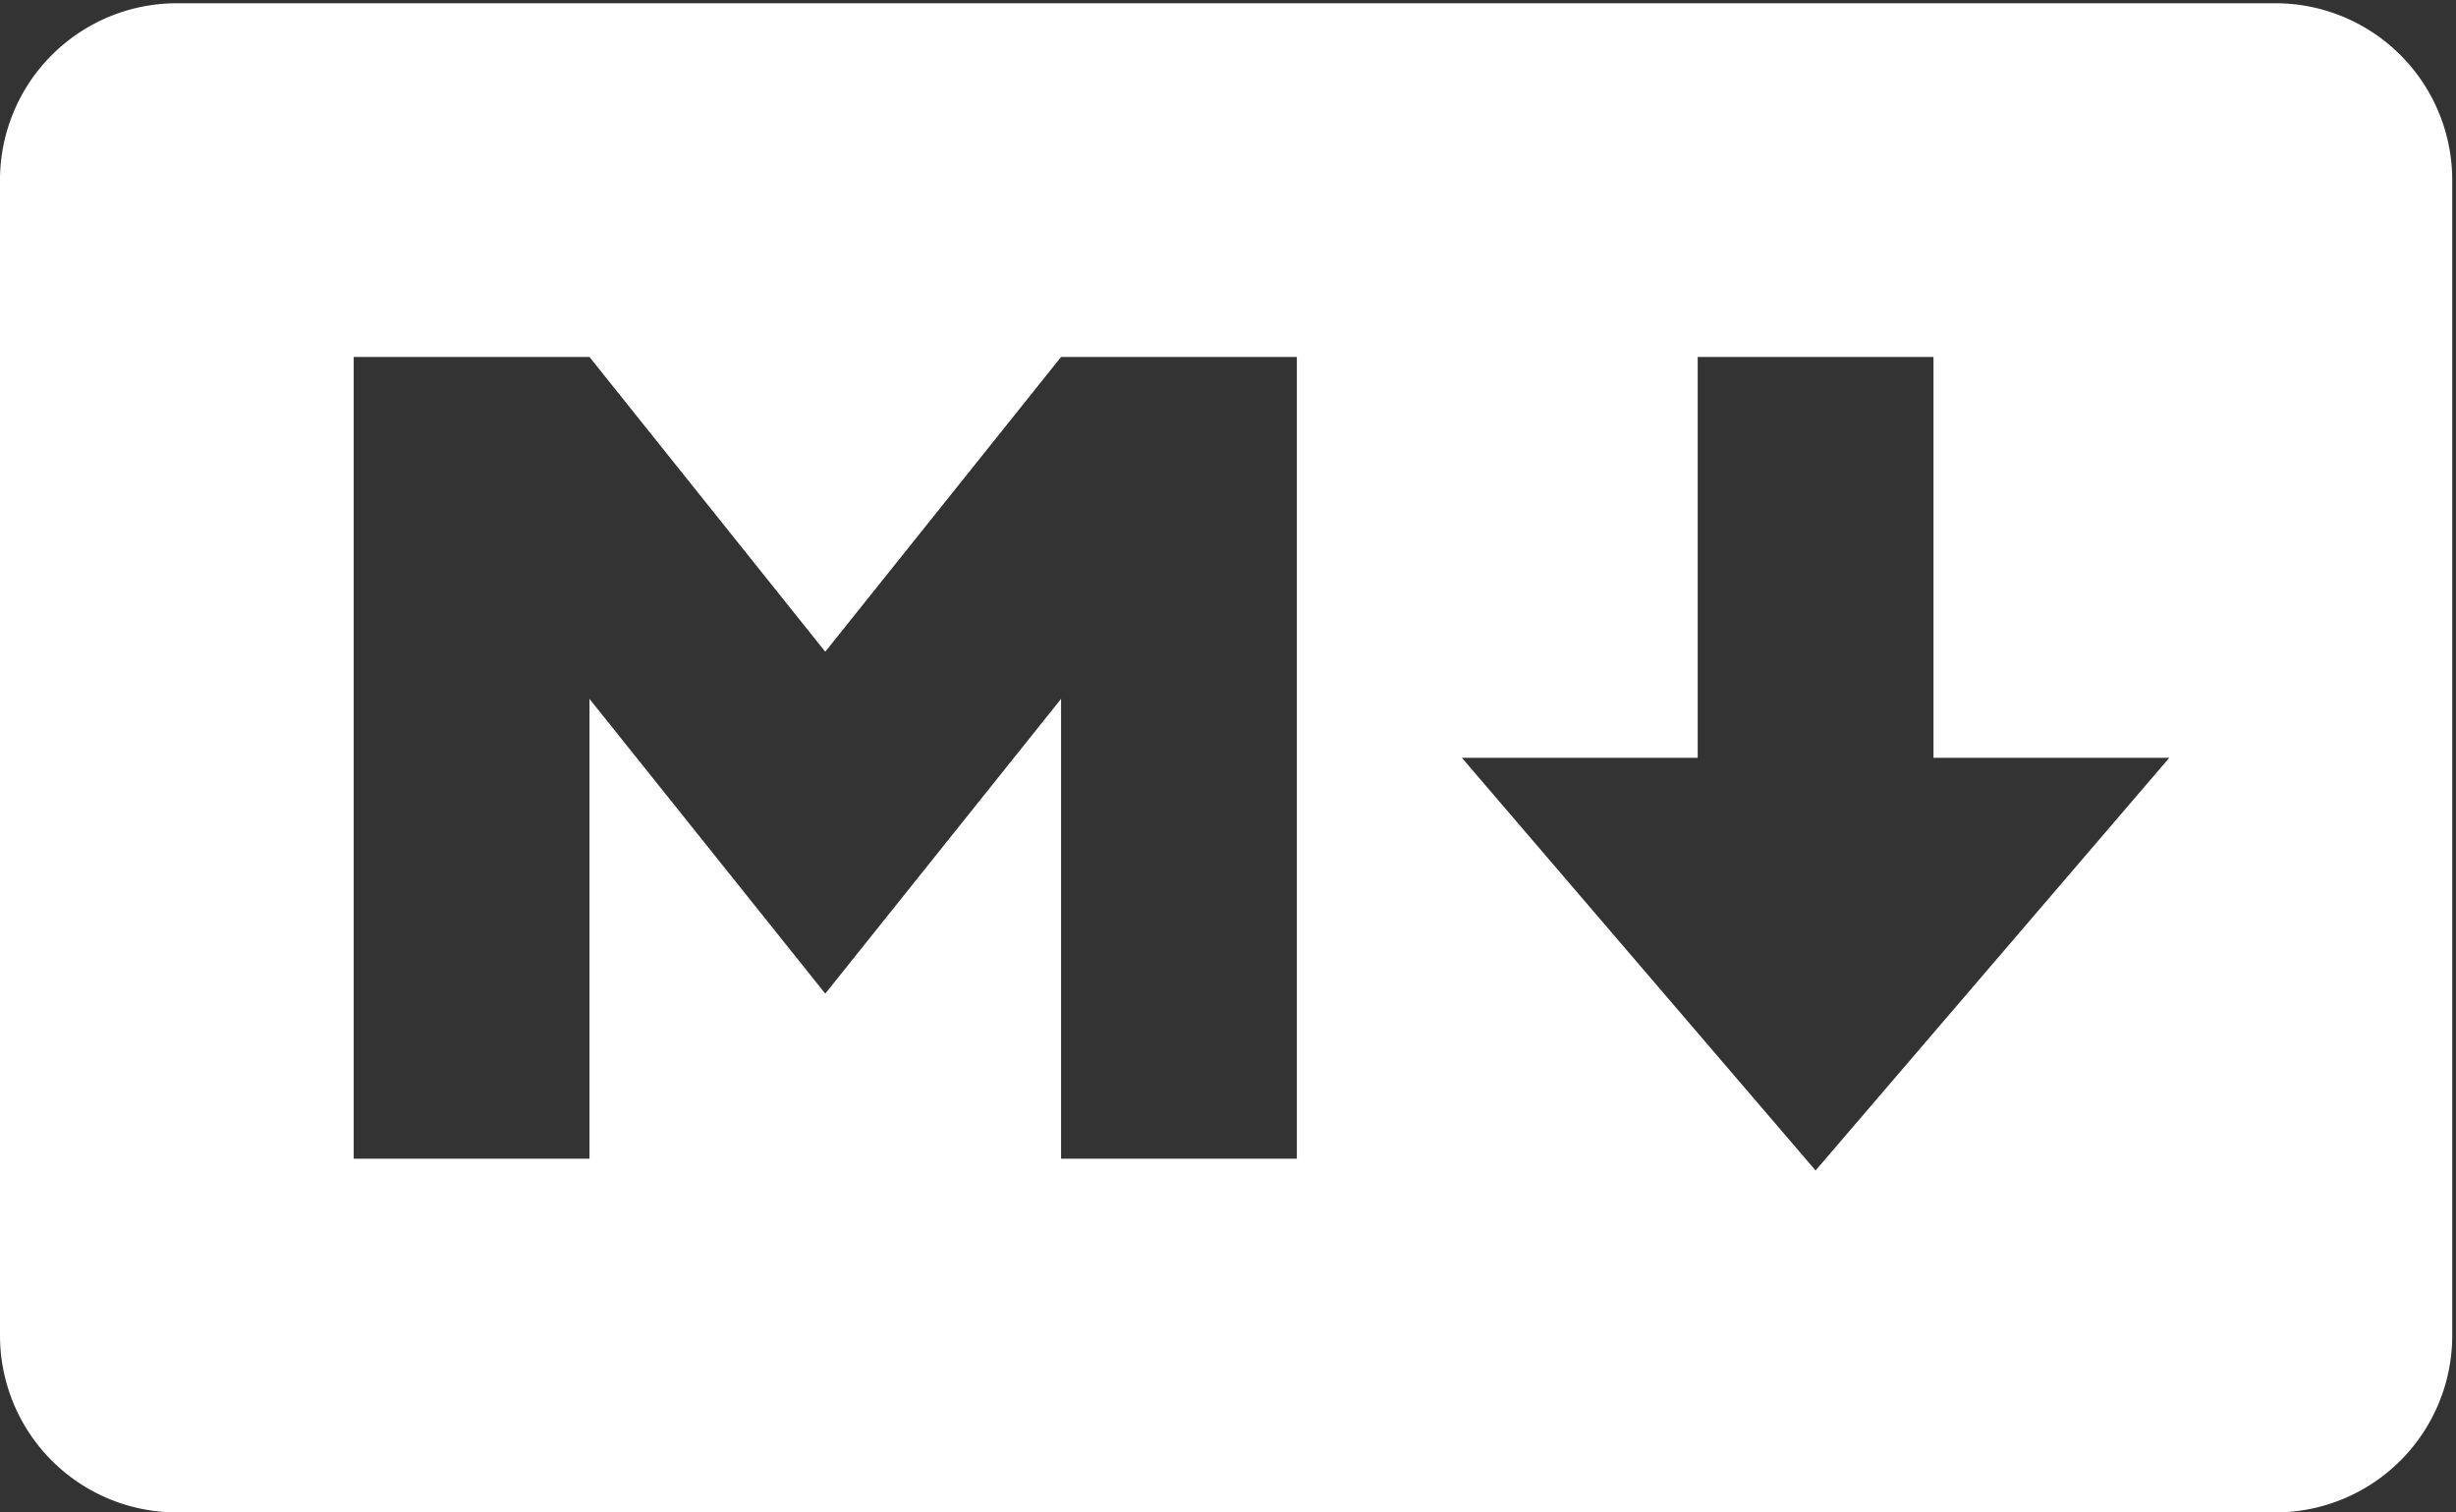 <svg xmlns="http://www.w3.org/2000/svg" width="812" height="500"><rect width="100%" height="100%" fill="#333333" stroke="none"/><path d="M752.286 500H58.468A58.468 58.468 0 0 1 0 441.532V59.542A58.468 58.468 0 0 1 58.468 1.075h693.818a58.468 58.468 0 0 1 58.468 58.467v381.99A58.468 58.468 0 0 1 752.286 500zM194.893 383.064V231.048l77.957 97.446 77.957-97.446v152.016h77.957V118.01h-77.957l-77.957 97.447-77.957-97.447h-77.957v265.054zm522.312-132.527h-77.957V118.01h-77.957v132.527h-77.957L600.27 386.962z" fill="#fff"/></svg>
